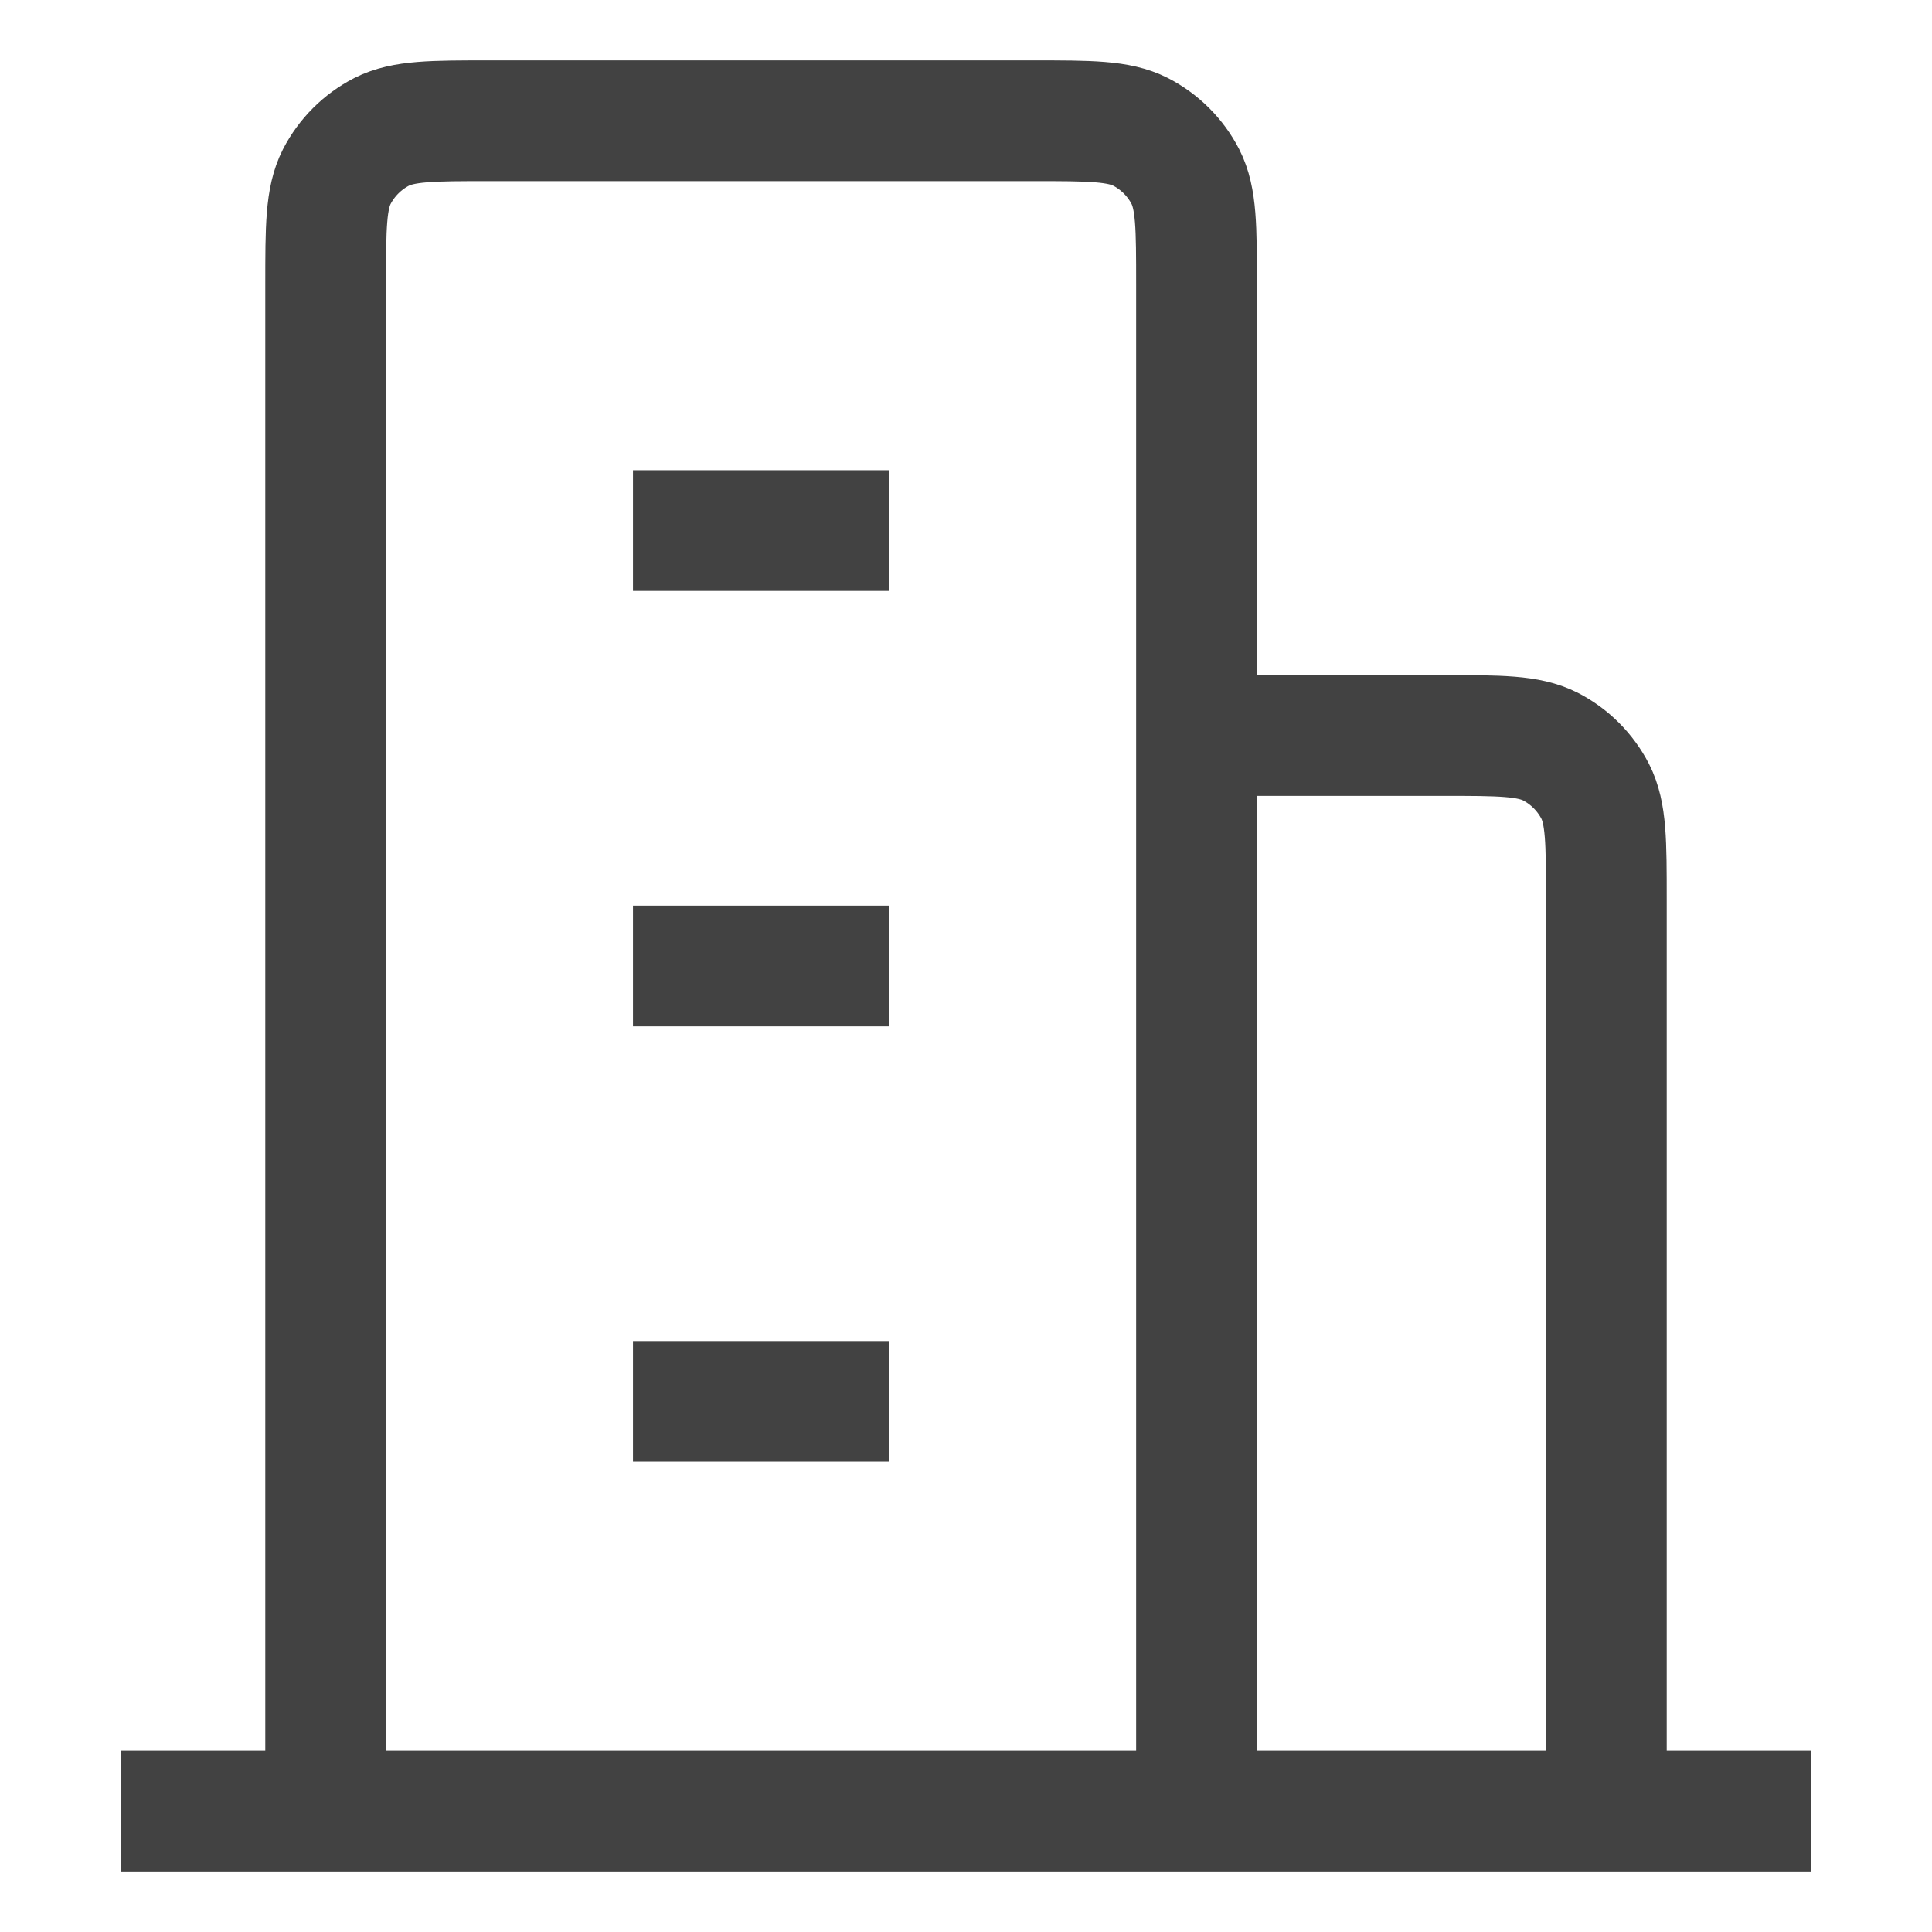 <svg width="16" height="16" viewBox="0 0 16 16" fill="none" xmlns="http://www.w3.org/2000/svg">
<path d="M9.909 15V2.358C9.909 1.882 9.909 1.645 9.817 1.463C9.735 1.304 9.605 1.174 9.446 1.092C9.264 1 9.027 1 8.552 1H4.055C3.579 1 3.342 1 3.16 1.092C3.001 1.174 2.871 1.304 2.789 1.463C2.697 1.645 2.697 1.882 2.697 2.358V15H9.909ZM9.909 15H13.303V7.448C13.303 6.973 13.303 6.736 13.211 6.554C13.129 6.395 12.999 6.265 12.84 6.183C12.658 6.091 12.421 6.091 11.945 6.091H9.909M15 15H1M5.242 4.394H7.364M5.242 8H7.364M5.242 11.606H7.364" stroke="#424242" strokeLinecap="round" strokeLinejoin="round"/>
</svg>
